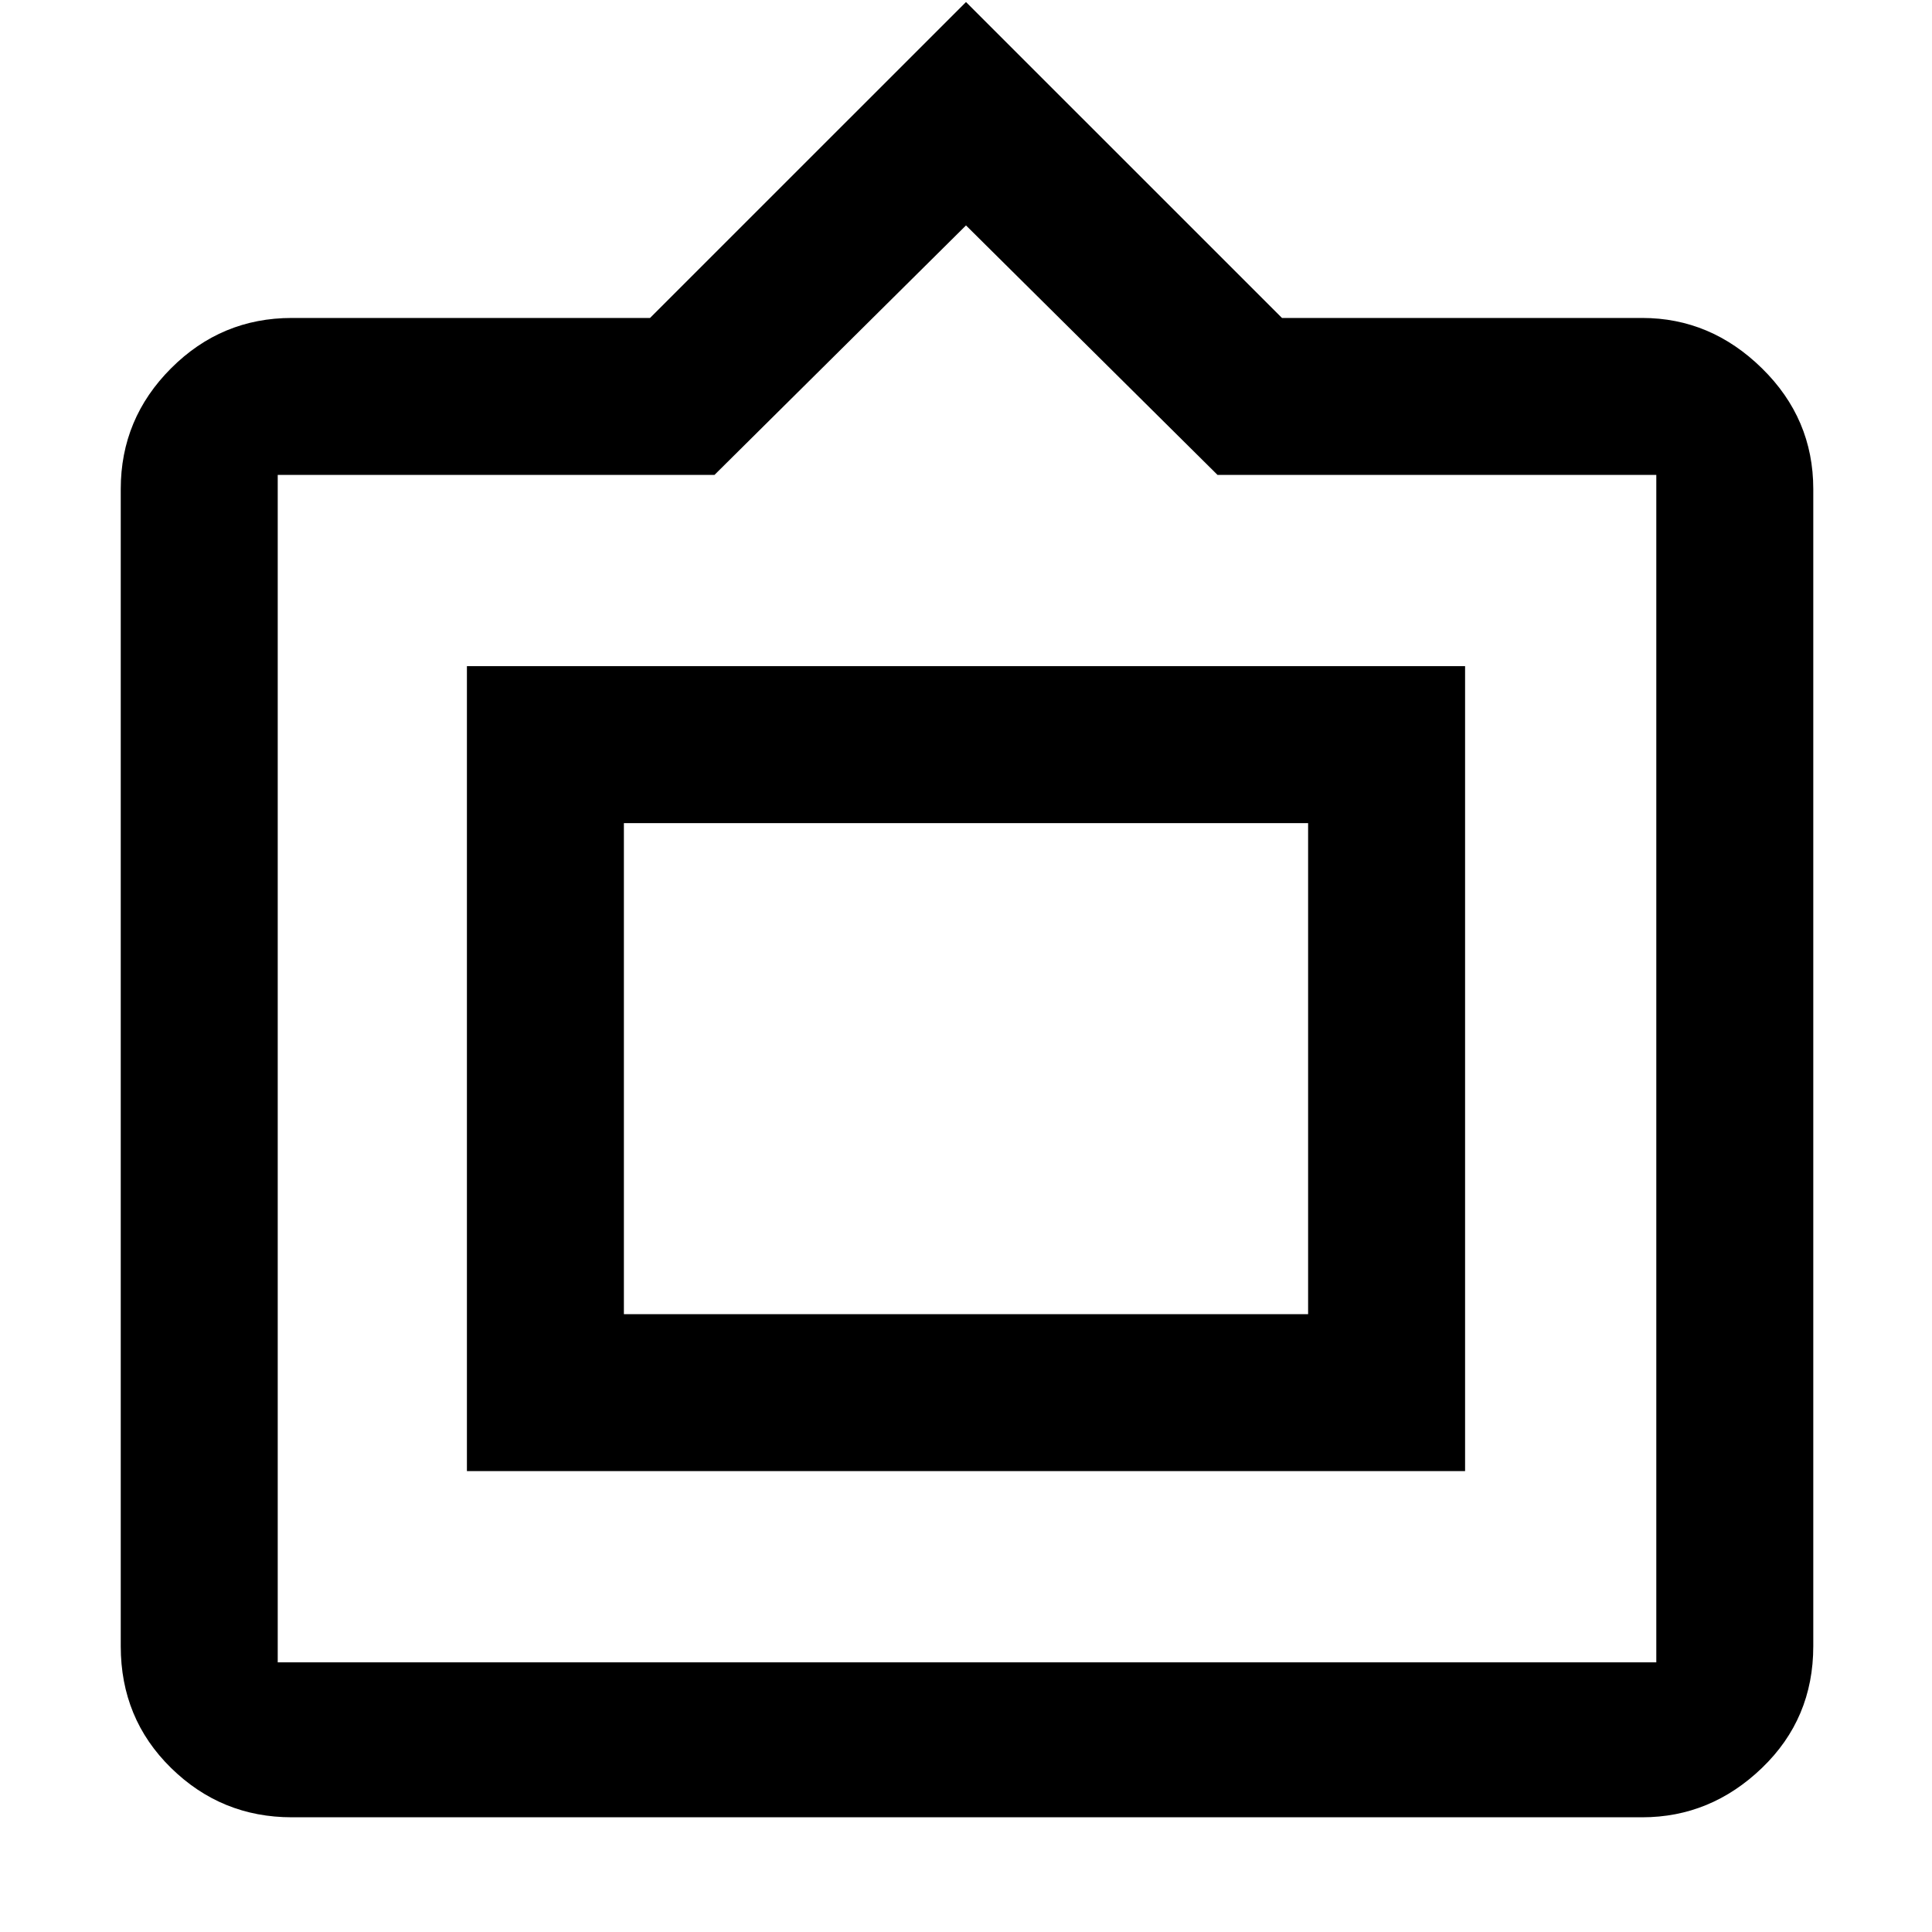 <svg xmlns="http://www.w3.org/2000/svg" height="40" width="40"><path d="M6.042 37.625Q4.583 37.625 3.542 36.604Q2.5 35.583 2.5 34.083V10.125Q2.5 8.667 3.542 7.625Q4.583 6.583 6.042 6.583H13.458L20 0.042L26.542 6.583H34Q35.417 6.583 36.479 7.625Q37.542 8.667 37.542 10.125V34.083Q37.542 35.583 36.479 36.604Q35.417 37.625 34 37.625ZM5.75 34.417H34.292Q34.292 34.417 34.292 34.417Q34.292 34.417 34.292 34.417V9.833Q34.292 9.833 34.292 9.833Q34.292 9.833 34.292 9.833H25.208L20 4.667L14.792 9.833H5.75Q5.75 9.833 5.75 9.833Q5.75 9.833 5.75 9.833V34.417Q5.75 34.417 5.75 34.417Q5.75 34.417 5.75 34.417ZM9.667 30.458V13.792H30.333V30.458ZM12.917 27.208V17.042V27.208ZM12.917 27.208H27.083V17.042H12.917Z"/></svg>